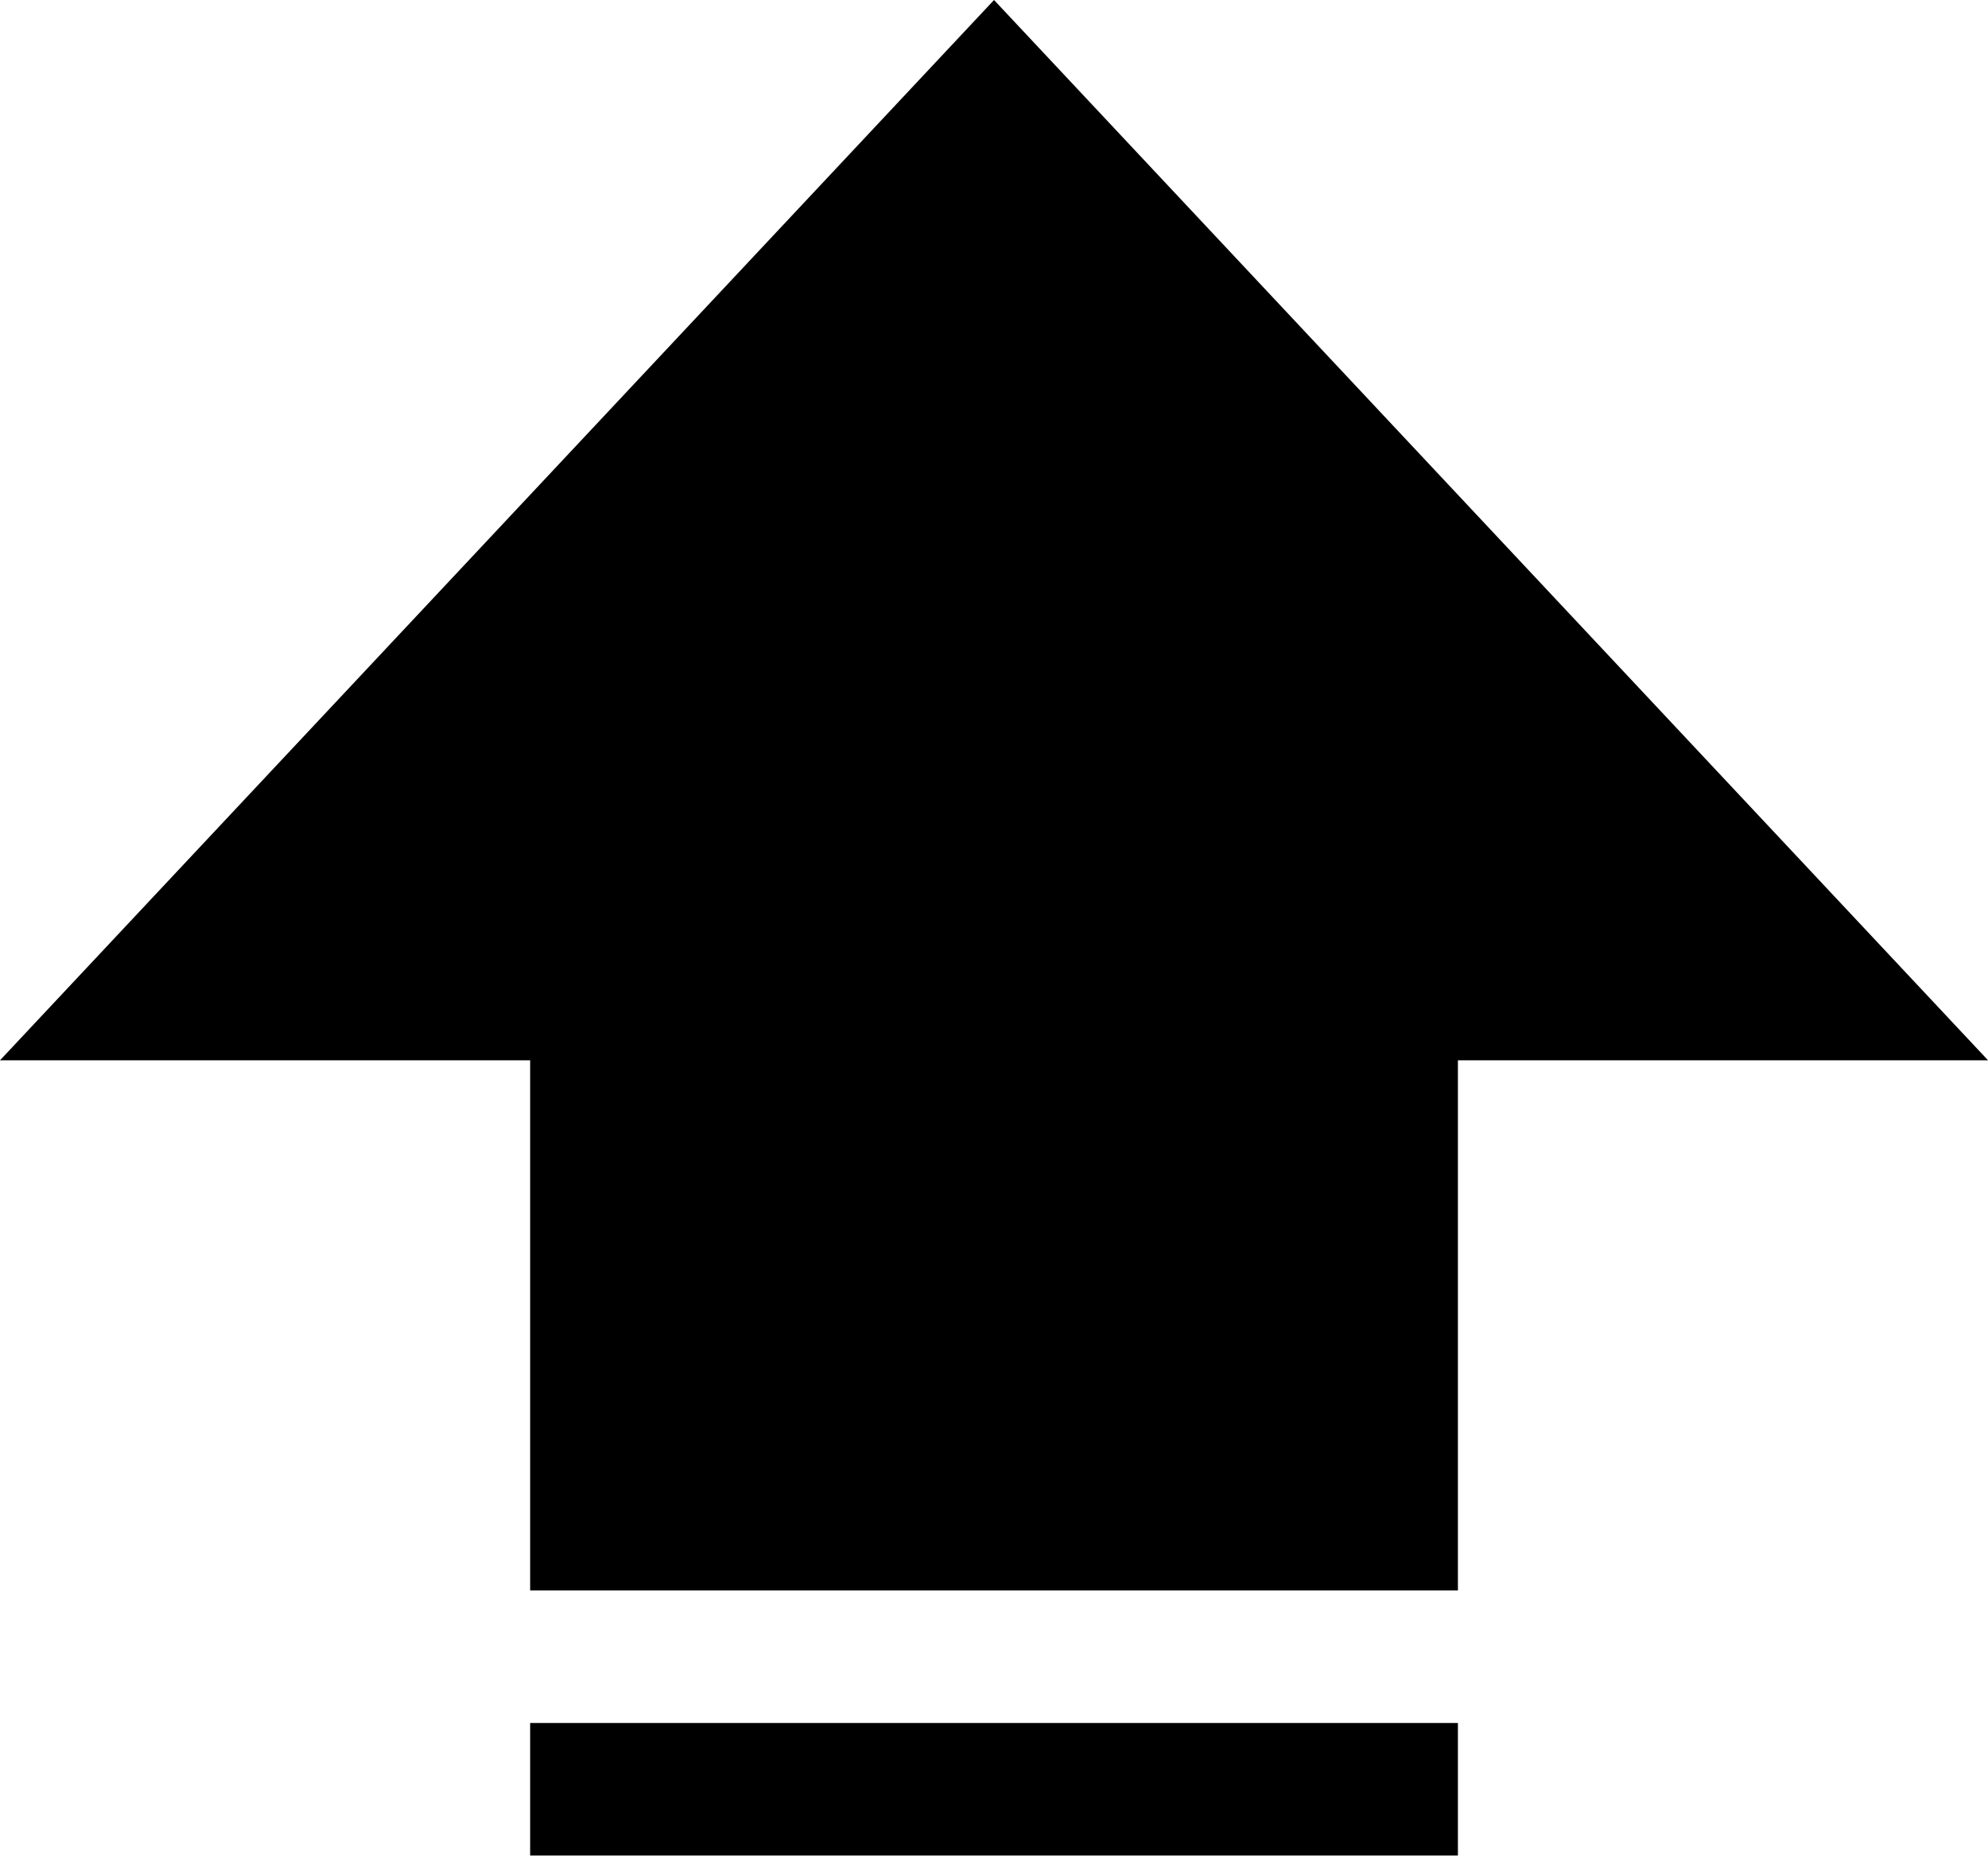 <svg width="2194" height="2048" xmlns="http://www.w3.org/2000/svg" xmlns:svg="http://www.w3.org/2000/svg"><path d="m1608.982,1170.168l0,585.084l-1023.897,0l0,-585.084l-585.084,0l1097.033,-1170.168l1097.033,1170.168l-585.084,0zm0,877.626l-1023.897,0l0,-146.271l1023.897,0l0,146.271z"/></svg>
